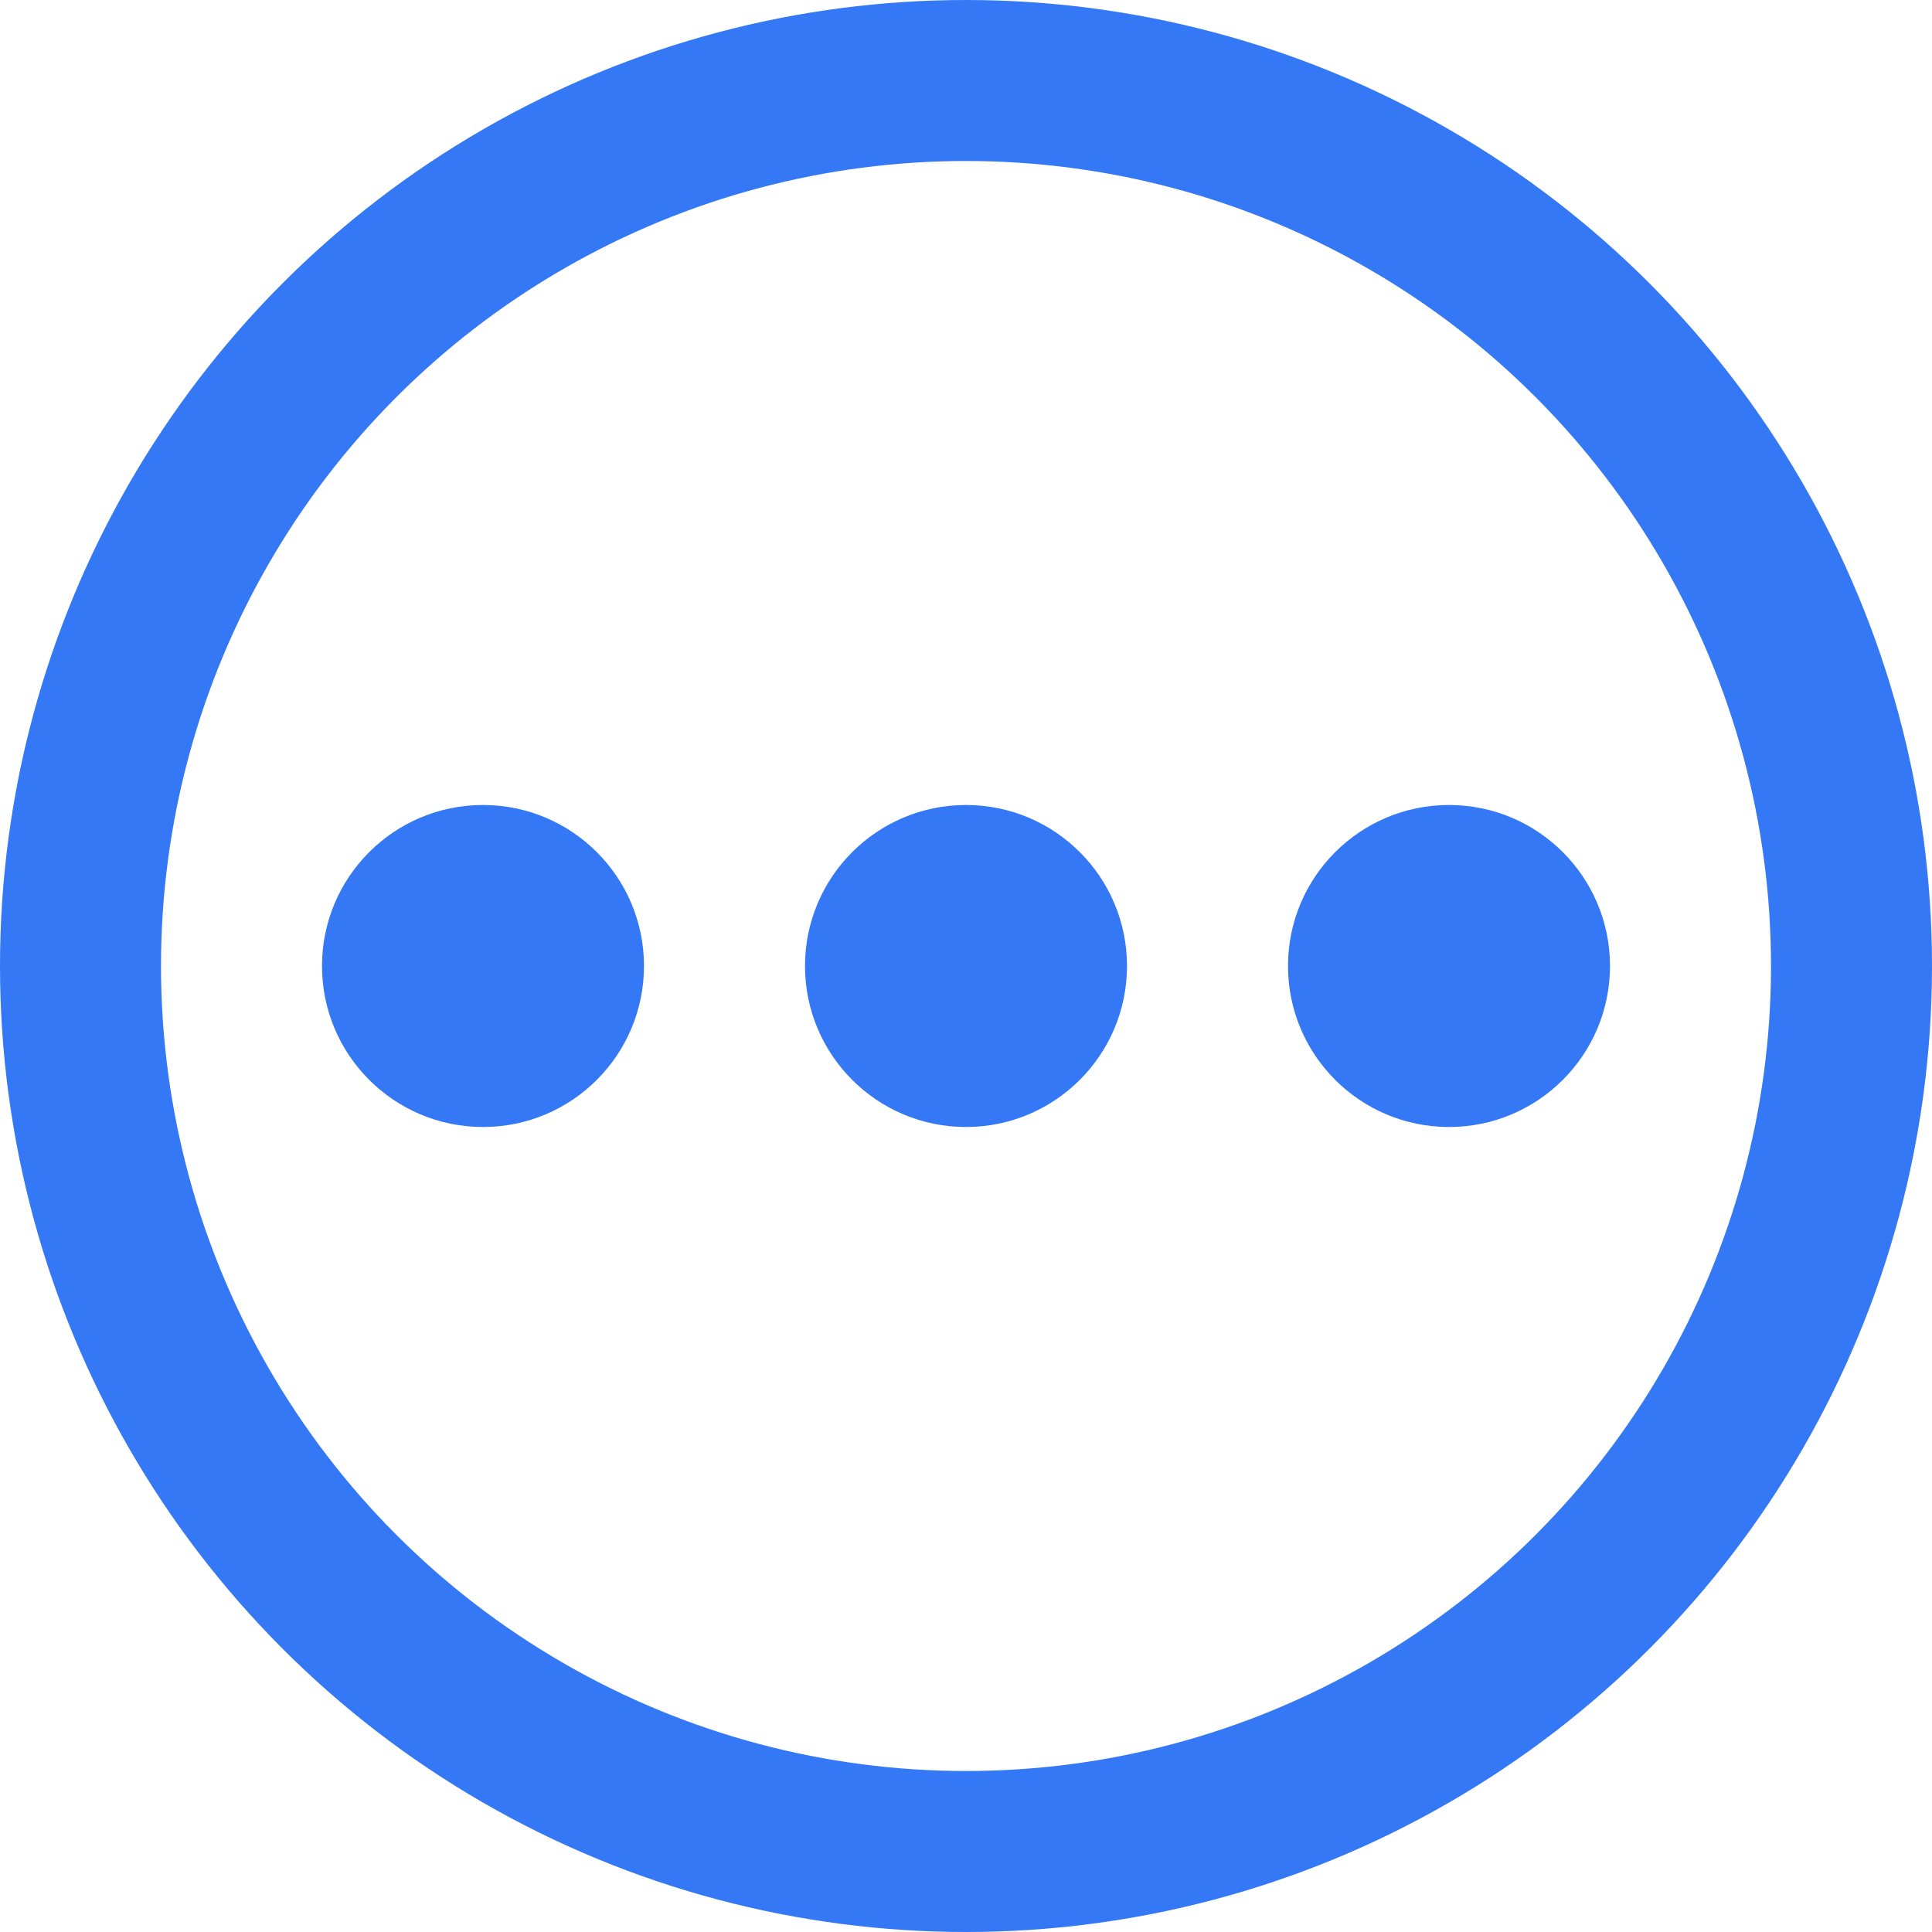 <svg width="24" height="24" viewBox="0 0 24 24" fill="none" xmlns="http://www.w3.org/2000/svg">
<circle cx="6" cy="12" r="2" fill="#3478F6"/>
<circle cx="18" cy="12" r="2" fill="#3478F6"/>
<circle cx="12" cy="12" r="2" fill="#3478F6"/>
<circle cx="12" cy="12" r="11" stroke="#3478F6" stroke-width="2"/>
</svg>
